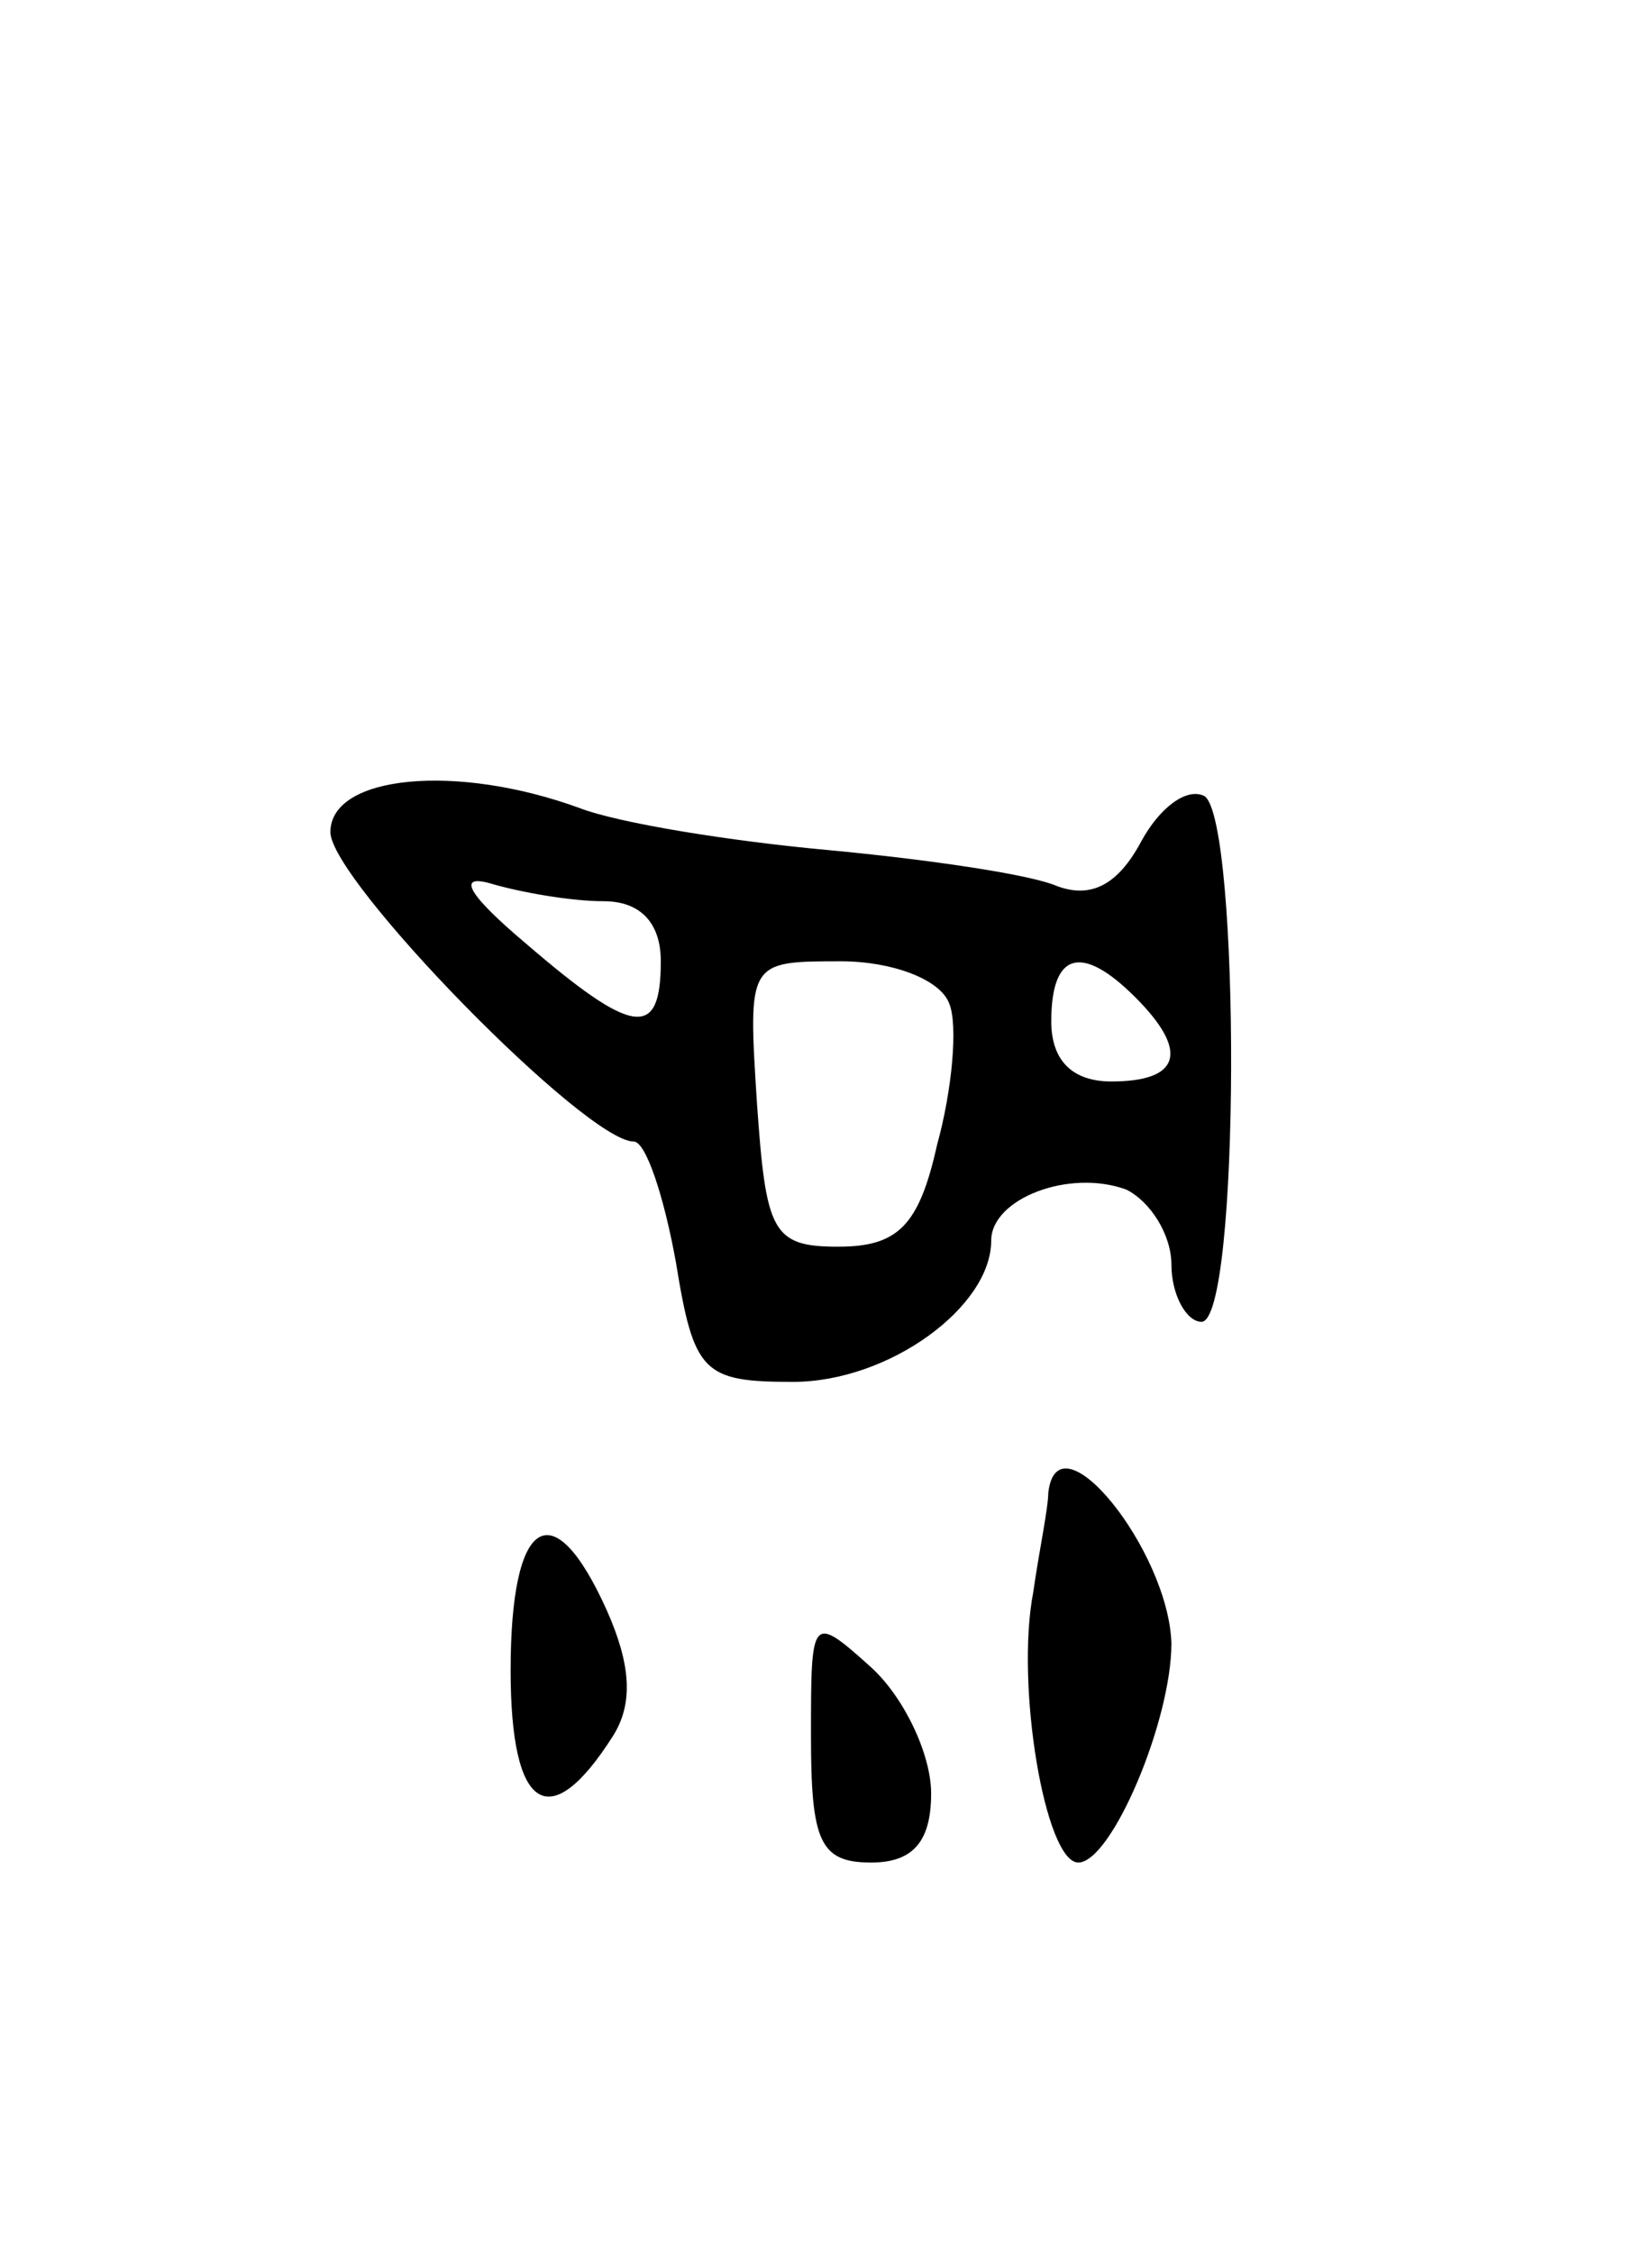<svg version="1.0" xmlns="http://www.w3.org/2000/svg"
 width="55pt" height="75pt" viewBox="0 0 55 75"
 preserveAspectRatio="xMidYMid meet">
<g transform="translate(0,75) scale(0.1,-0.1)"
fill="#000000" stroke="none">
<path d="M110 473 c0 -16 85 -103 101 -103 4 0 10 -18 14 -40 6 -37 9 -40 39
-40 32 0 66 25 66 47 0 14 26 24 45 17 8 -4 15 -15 15 -25 0 -10 5 -19 10 -19
13 0 13 167 1 175 -6 3 -15 -4 -21 -15 -8 -15 -17 -19 -28 -15 -9 4 -44 9 -76
12 -33 3 -70 9 -83 14 -41 15 -83 11 -83 -8z m91 -23 c12 0 19 -7 19 -20 0
-26 -9 -25 -45 6 -19 16 -23 23 -12 20 10 -3 27 -6 38 -6z m115 -34 c3 -7 1
-29 -4 -47 -6 -27 -13 -34 -33 -34 -22 0 -24 5 -27 48 -3 47 -3 47 28 47 17 0
33 -6 36 -14z m62 2 c18 -18 15 -28 -8 -28 -13 0 -20 7 -20 20 0 23 10 26 28
8z"/>
<path d="M349 253 c0 -5 -3 -19 -5 -33 -6 -31 4 -90 15 -90 11 0 31 47 31 73
-1 31 -38 77 -41 50z"/>
<path d="M170 194 c0 -47 13 -55 34 -22 7 11 6 24 -2 42 -18 40 -32 31 -32
-20z"/>
<path d="M270 172 c0 -35 3 -42 20 -42 14 0 20 7 20 23 0 13 -9 32 -20 42 -20
18 -20 17 -20 -23z"/>
</g>
</svg>
